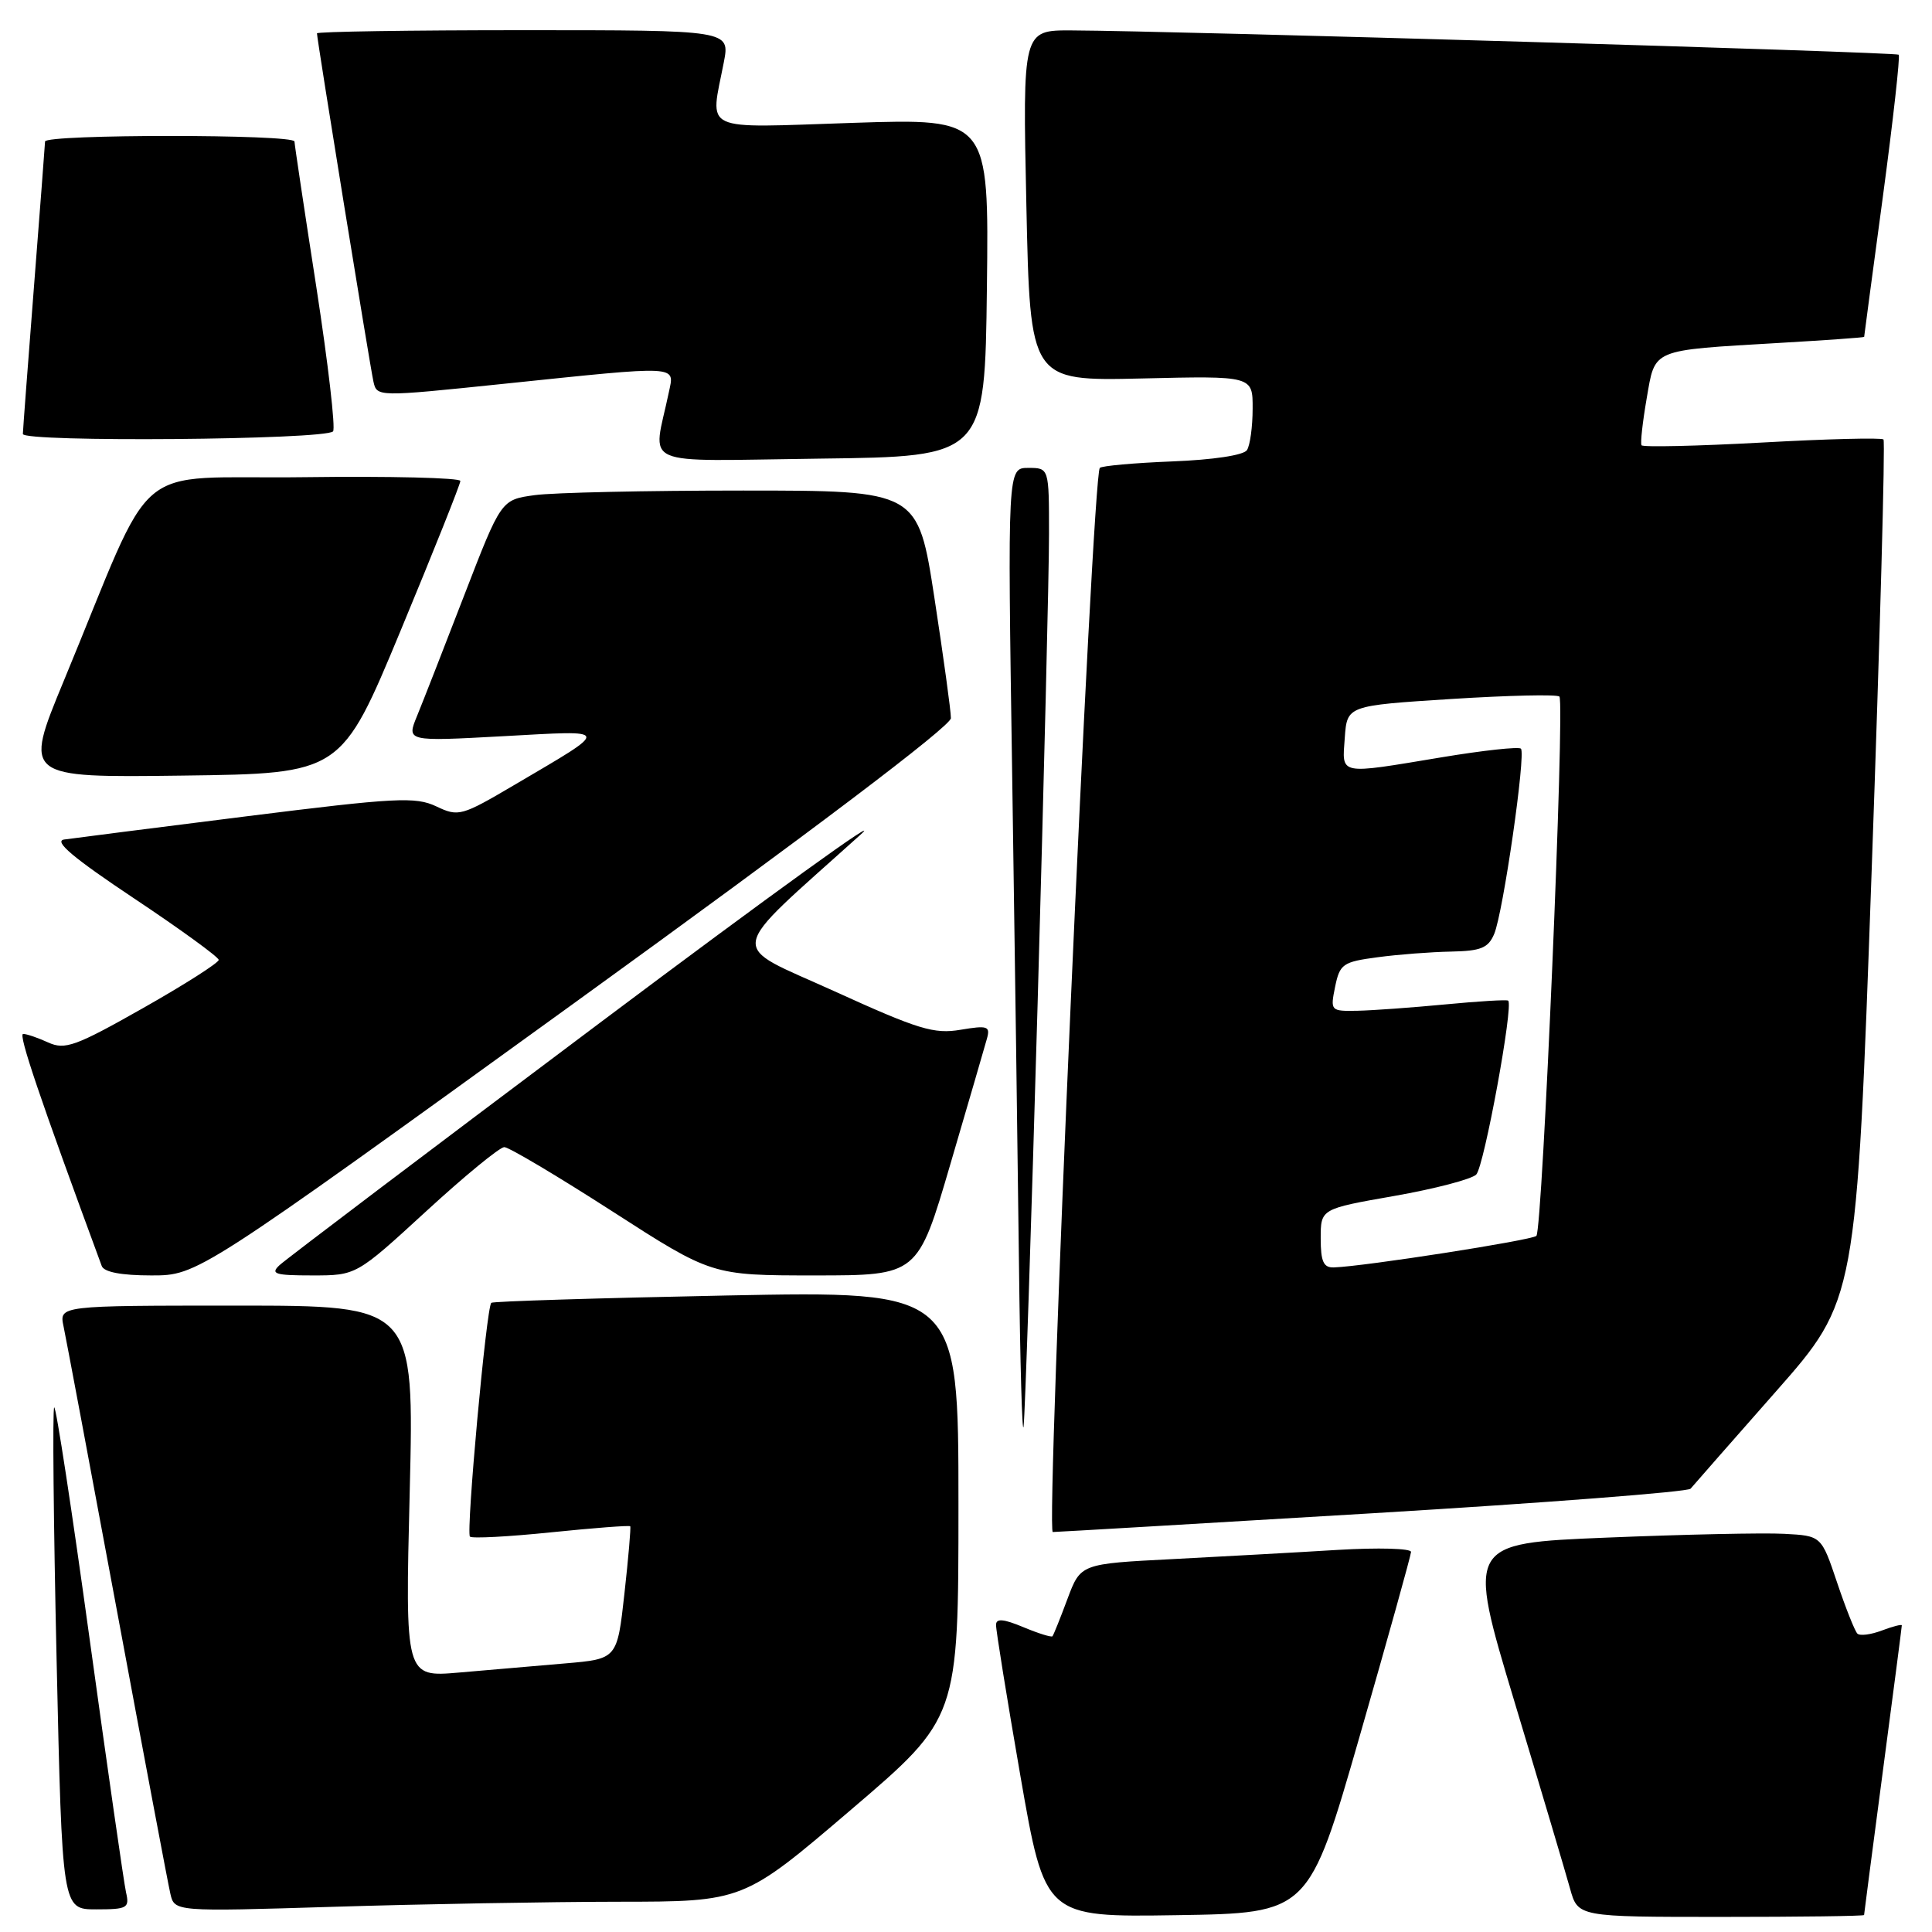 <?xml version="1.0" encoding="UTF-8" standalone="no"?>
<!DOCTYPE svg PUBLIC "-//W3C//DTD SVG 1.1//EN" "http://www.w3.org/Graphics/SVG/1.1/DTD/svg11.dtd" >
<svg xmlns="http://www.w3.org/2000/svg" xmlns:xlink="http://www.w3.org/1999/xlink" version="1.1" viewBox="0 0 256 256">
 <g >
 <path fill="currentColor"
d=" M 180.18 230.00 C 183.90 217.07 186.95 206.11 186.97 205.64 C 186.99 205.17 182.61 205.05 177.25 205.37 C 171.89 205.70 162.03 206.24 155.35 206.59 C 143.19 207.21 143.19 207.21 141.45 211.85 C 140.50 214.41 139.60 216.64 139.46 216.81 C 139.33 216.98 137.59 216.44 135.61 215.61 C 132.97 214.51 131.99 214.42 131.98 215.30 C 131.96 215.96 133.41 224.95 135.20 235.27 C 138.46 254.04 138.46 254.04 155.94 253.77 C 173.42 253.50 173.42 253.50 180.18 230.00 Z  M 247.00 253.75 C 247.00 253.61 248.13 244.99 249.50 234.60 C 250.88 224.20 252.00 215.55 252.00 215.37 C 252.00 215.20 250.81 215.50 249.36 216.05 C 247.91 216.60 246.45 216.79 246.11 216.46 C 245.78 216.13 244.56 213.08 243.42 209.68 C 241.34 203.50 241.34 203.50 236.42 203.24 C 233.71 203.09 223.14 203.32 212.93 203.74 C 194.36 204.50 194.36 204.50 200.68 225.50 C 204.16 237.05 207.47 248.19 208.04 250.25 C 209.08 254.00 209.08 254.00 228.04 254.00 C 238.47 254.00 247.00 253.89 247.00 253.75 Z  M 16.70 250.75 C 16.42 249.51 14.26 234.45 11.89 217.28 C 9.53 200.11 7.41 186.25 7.18 186.49 C 6.95 186.72 7.09 201.78 7.50 219.95 C 8.24 253.00 8.24 253.00 12.73 253.00 C 16.87 253.00 17.18 252.83 16.70 250.75 Z  M 81.91 251.99 C 98.50 251.98 98.50 251.98 112.75 239.81 C 127.00 227.64 127.00 227.64 127.00 199.34 C 127.00 171.05 127.00 171.05 96.25 171.66 C 79.34 172.00 65.32 172.43 65.10 172.63 C 64.45 173.18 61.73 203.06 62.27 203.61 C 62.54 203.88 67.39 203.62 73.04 203.04 C 78.70 202.46 83.41 202.10 83.51 202.24 C 83.61 202.38 83.27 206.40 82.74 211.16 C 81.78 219.82 81.78 219.82 74.89 220.41 C 71.10 220.73 64.78 221.28 60.84 221.62 C 53.68 222.24 53.68 222.24 54.29 197.62 C 54.89 173.00 54.89 173.00 31.37 173.00 C 7.84 173.00 7.84 173.00 8.42 175.75 C 8.74 177.26 11.93 194.25 15.51 213.50 C 19.09 232.75 22.26 249.58 22.57 250.91 C 23.12 253.31 23.12 253.31 44.22 252.66 C 55.83 252.30 72.79 252.00 81.91 251.99 Z  M 181.94 200.51 C 204.73 199.14 223.66 197.68 224.01 197.26 C 224.36 196.84 229.44 191.05 235.31 184.39 C 245.98 172.28 245.98 172.28 248.00 115.48 C 249.11 84.25 249.82 58.48 249.57 58.23 C 249.31 57.98 242.07 58.16 233.46 58.64 C 224.85 59.11 217.67 59.27 217.51 59.00 C 217.34 58.73 217.65 55.94 218.19 52.81 C 219.35 46.15 218.62 46.45 235.75 45.44 C 241.94 45.08 247.00 44.72 247.01 44.64 C 247.01 44.56 248.12 36.20 249.49 26.06 C 250.85 15.92 251.79 7.46 251.59 7.25 C 251.23 6.90 155.79 4.09 142.00 4.03 C 135.50 4.00 135.50 4.00 136.00 27.24 C 136.50 50.49 136.50 50.49 151.25 50.15 C 166.00 49.80 166.00 49.80 165.98 54.15 C 165.98 56.54 165.64 59.01 165.23 59.64 C 164.80 60.32 160.74 60.93 155.33 61.14 C 150.29 61.34 145.97 61.73 145.73 62.00 C 144.72 63.17 138.54 203.00 139.50 203.00 C 140.05 203.00 159.15 201.87 181.94 200.51 Z  M 137.49 133.00 C 138.32 103.58 139.01 75.56 139.00 70.75 C 139.00 62.00 139.00 62.00 136.25 62.00 C 133.50 62.00 133.50 62.00 134.12 102.75 C 134.46 125.16 134.86 154.30 135.02 167.50 C 135.17 180.70 135.45 190.38 135.63 189.00 C 135.82 187.62 136.65 162.43 137.49 133.00 Z  M 76.09 132.91 C 107.44 110.24 126.00 96.21 126.00 95.16 C 126.01 94.25 125.02 87.09 123.82 79.25 C 121.63 65.00 121.63 65.00 98.46 65.00 C 85.71 65.00 73.28 65.27 70.84 65.61 C 66.40 66.22 66.40 66.22 61.52 78.86 C 58.84 85.81 56.02 93.02 55.26 94.87 C 53.87 98.25 53.87 98.25 66.68 97.55 C 81.14 96.76 81.06 96.41 68.19 103.99 C 61.14 108.14 60.76 108.25 57.81 106.85 C 55.05 105.55 52.49 105.68 32.62 108.17 C 20.45 109.70 9.60 111.08 8.50 111.24 C 7.07 111.45 9.72 113.68 17.73 119.02 C 23.90 123.13 28.96 126.81 28.98 127.19 C 28.99 127.57 24.48 130.45 18.95 133.58 C 10.02 138.64 8.61 139.14 6.40 138.14 C 5.03 137.51 3.53 137.00 3.07 137.00 C 2.39 137.00 5.23 145.38 13.48 167.75 C 13.78 168.56 16.07 169.00 20.06 169.00 C 26.18 169.00 26.18 169.00 76.09 132.91 Z  M 56.47 160.50 C 61.56 155.82 66.22 152.00 66.82 152.00 C 67.42 152.00 73.85 155.82 81.12 160.50 C 94.32 169.00 94.32 169.00 107.97 169.00 C 121.61 169.00 121.61 169.00 125.93 154.25 C 128.31 146.14 130.49 138.66 130.77 137.64 C 131.24 135.97 130.87 135.85 127.28 136.45 C 123.76 137.05 121.69 136.41 110.55 131.34 C 96.29 124.86 95.95 126.88 114.00 110.62 C 117.58 107.40 102.05 118.60 79.50 135.52 C 56.95 152.43 37.84 166.89 37.04 167.64 C 35.79 168.80 36.43 169.00 41.39 169.00 C 47.21 169.00 47.21 169.00 56.47 160.50 Z  M 53.11 83.50 C 57.45 73.05 61.00 64.15 61.00 63.73 C 61.00 63.31 51.67 63.08 40.28 63.23 C 16.83 63.54 20.96 60.03 8.43 90.27 C 3.15 103.04 3.15 103.04 24.18 102.77 C 45.22 102.50 45.22 102.50 53.11 83.50 Z  M 130.77 38.09 C 131.04 15.69 131.04 15.69 113.02 16.28 C 92.58 16.95 94.09 17.66 95.91 8.25 C 96.73 4.00 96.73 4.00 69.37 4.00 C 54.31 4.00 42.00 4.19 42.00 4.42 C 42.00 5.21 49.02 48.49 49.48 50.55 C 49.94 52.60 49.94 52.60 66.72 50.86 C 90.34 48.41 89.38 48.36 88.62 52.00 C 86.52 62.11 84.16 61.07 108.62 60.77 C 130.50 60.50 130.50 60.50 130.77 38.09 Z  M 44.13 57.16 C 44.48 56.80 43.48 48.17 41.91 38.00 C 40.33 27.82 39.03 19.16 39.02 18.75 C 38.99 17.77 6.01 17.77 5.97 18.75 C 5.96 19.16 5.29 27.82 4.50 38.00 C 3.71 48.17 3.04 56.95 3.03 57.50 C 3.00 58.62 43.06 58.29 44.13 57.16 Z  M 175.00 164.09 C 175.00 160.18 175.00 160.18 184.75 158.47 C 190.11 157.53 195.00 156.25 195.61 155.63 C 196.65 154.57 200.58 133.15 199.84 132.59 C 199.65 132.44 195.90 132.67 191.50 133.09 C 187.10 133.51 181.87 133.89 179.88 133.93 C 176.31 134.00 176.26 133.95 176.91 130.75 C 177.53 127.73 177.93 127.45 182.54 126.84 C 185.27 126.47 189.65 126.14 192.27 126.09 C 196.23 126.01 197.20 125.62 197.99 123.75 C 199.18 120.92 202.21 99.88 201.53 99.20 C 201.25 98.92 196.54 99.43 191.06 100.34 C 177.21 102.64 177.83 102.77 178.19 97.75 C 178.50 93.50 178.50 93.50 192.29 92.62 C 199.87 92.14 206.33 91.99 206.63 92.30 C 207.37 93.04 204.39 162.95 203.58 163.76 C 202.99 164.34 180.82 167.80 176.75 167.94 C 175.37 167.99 175.00 167.17 175.00 164.09 Z "/>
</g>
</svg>
